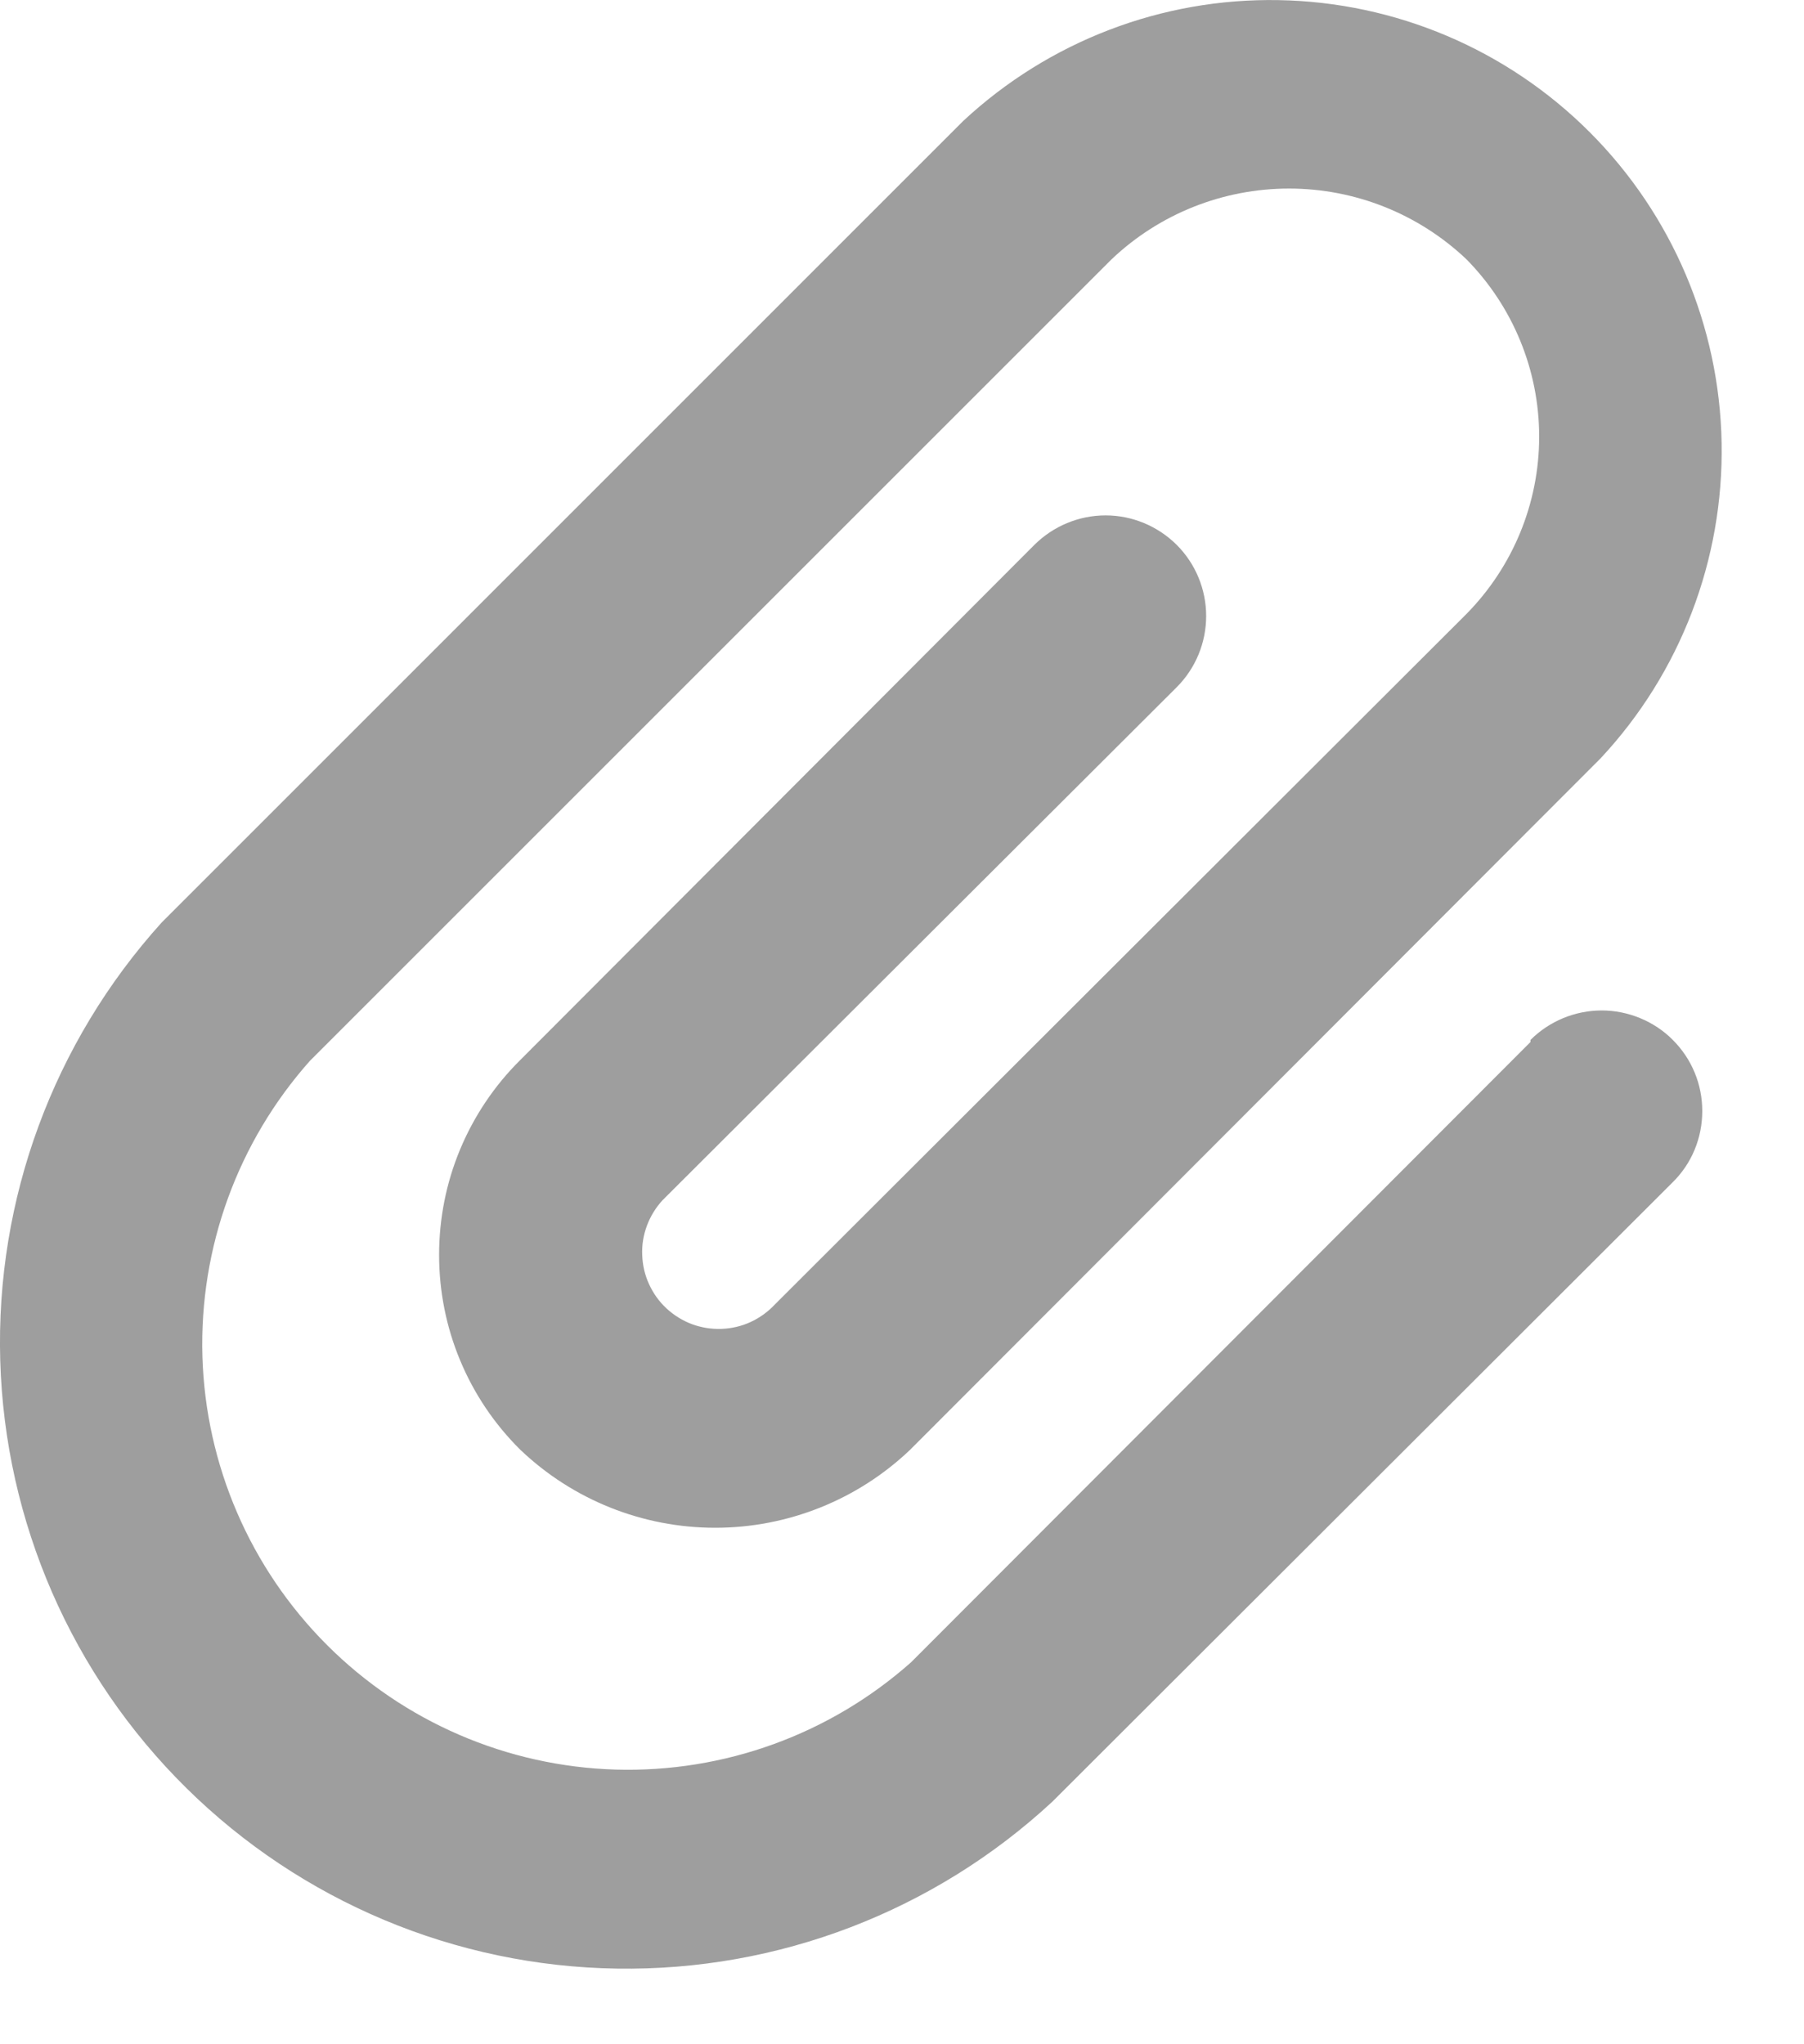 <svg width="15" height="17" viewBox="0 0 15 17" fill="none" xmlns="http://www.w3.org/2000/svg">
<path d="M12.726 8.665L7.576 13.823C6.901 14.423 6.022 14.742 5.119 14.716C4.216 14.689 3.358 14.319 2.719 13.68C2.08 13.041 1.71 12.183 1.683 11.28C1.657 10.377 1.976 9.498 2.576 8.823L9.243 2.156C9.641 1.778 10.169 1.568 10.718 1.568C11.267 1.568 11.794 1.778 12.193 2.156C12.58 2.549 12.798 3.079 12.798 3.631C12.798 4.184 12.58 4.713 12.193 5.106L6.443 10.848C6.386 10.909 6.317 10.959 6.241 10.994C6.165 11.029 6.083 11.048 5.999 11.051C5.916 11.054 5.833 11.041 5.754 11.012C5.676 10.983 5.604 10.938 5.543 10.882C5.481 10.825 5.432 10.756 5.397 10.68C5.362 10.604 5.343 10.522 5.34 10.438C5.336 10.355 5.35 10.271 5.379 10.193C5.408 10.115 5.452 10.043 5.509 9.981L9.784 5.715C9.941 5.558 10.029 5.345 10.029 5.123C10.029 4.901 9.941 4.688 9.784 4.531C9.627 4.375 9.414 4.286 9.193 4.286C8.971 4.286 8.758 4.375 8.601 4.531L4.326 8.815C4.112 9.027 3.942 9.28 3.826 9.558C3.71 9.836 3.651 10.134 3.651 10.436C3.651 10.737 3.71 11.035 3.826 11.313C3.942 11.592 4.112 11.844 4.326 12.056C4.763 12.473 5.343 12.705 5.947 12.705C6.55 12.705 7.131 12.473 7.568 12.056L13.309 6.306C13.972 5.596 14.332 4.655 14.315 3.684C14.298 2.712 13.904 1.785 13.217 1.098C12.53 0.411 11.603 0.018 10.632 0.001C9.66 -0.017 8.72 0.344 8.009 1.006L1.343 7.673C0.444 8.669 -0.037 9.973 0.002 11.314C0.041 12.655 0.596 13.929 1.551 14.871C2.506 15.813 3.787 16.351 5.129 16.371C6.47 16.392 7.768 15.894 8.751 14.982L13.909 9.831C13.987 9.754 14.049 9.662 14.091 9.56C14.133 9.458 14.154 9.35 14.154 9.24C14.154 9.13 14.133 9.021 14.091 8.92C14.049 8.818 13.987 8.726 13.909 8.648C13.832 8.57 13.739 8.509 13.638 8.467C13.536 8.425 13.427 8.403 13.318 8.403C13.208 8.403 13.099 8.425 12.997 8.467C12.896 8.509 12.804 8.57 12.726 8.648V8.665Z" fill="#9E9E9E"/>
</svg>
